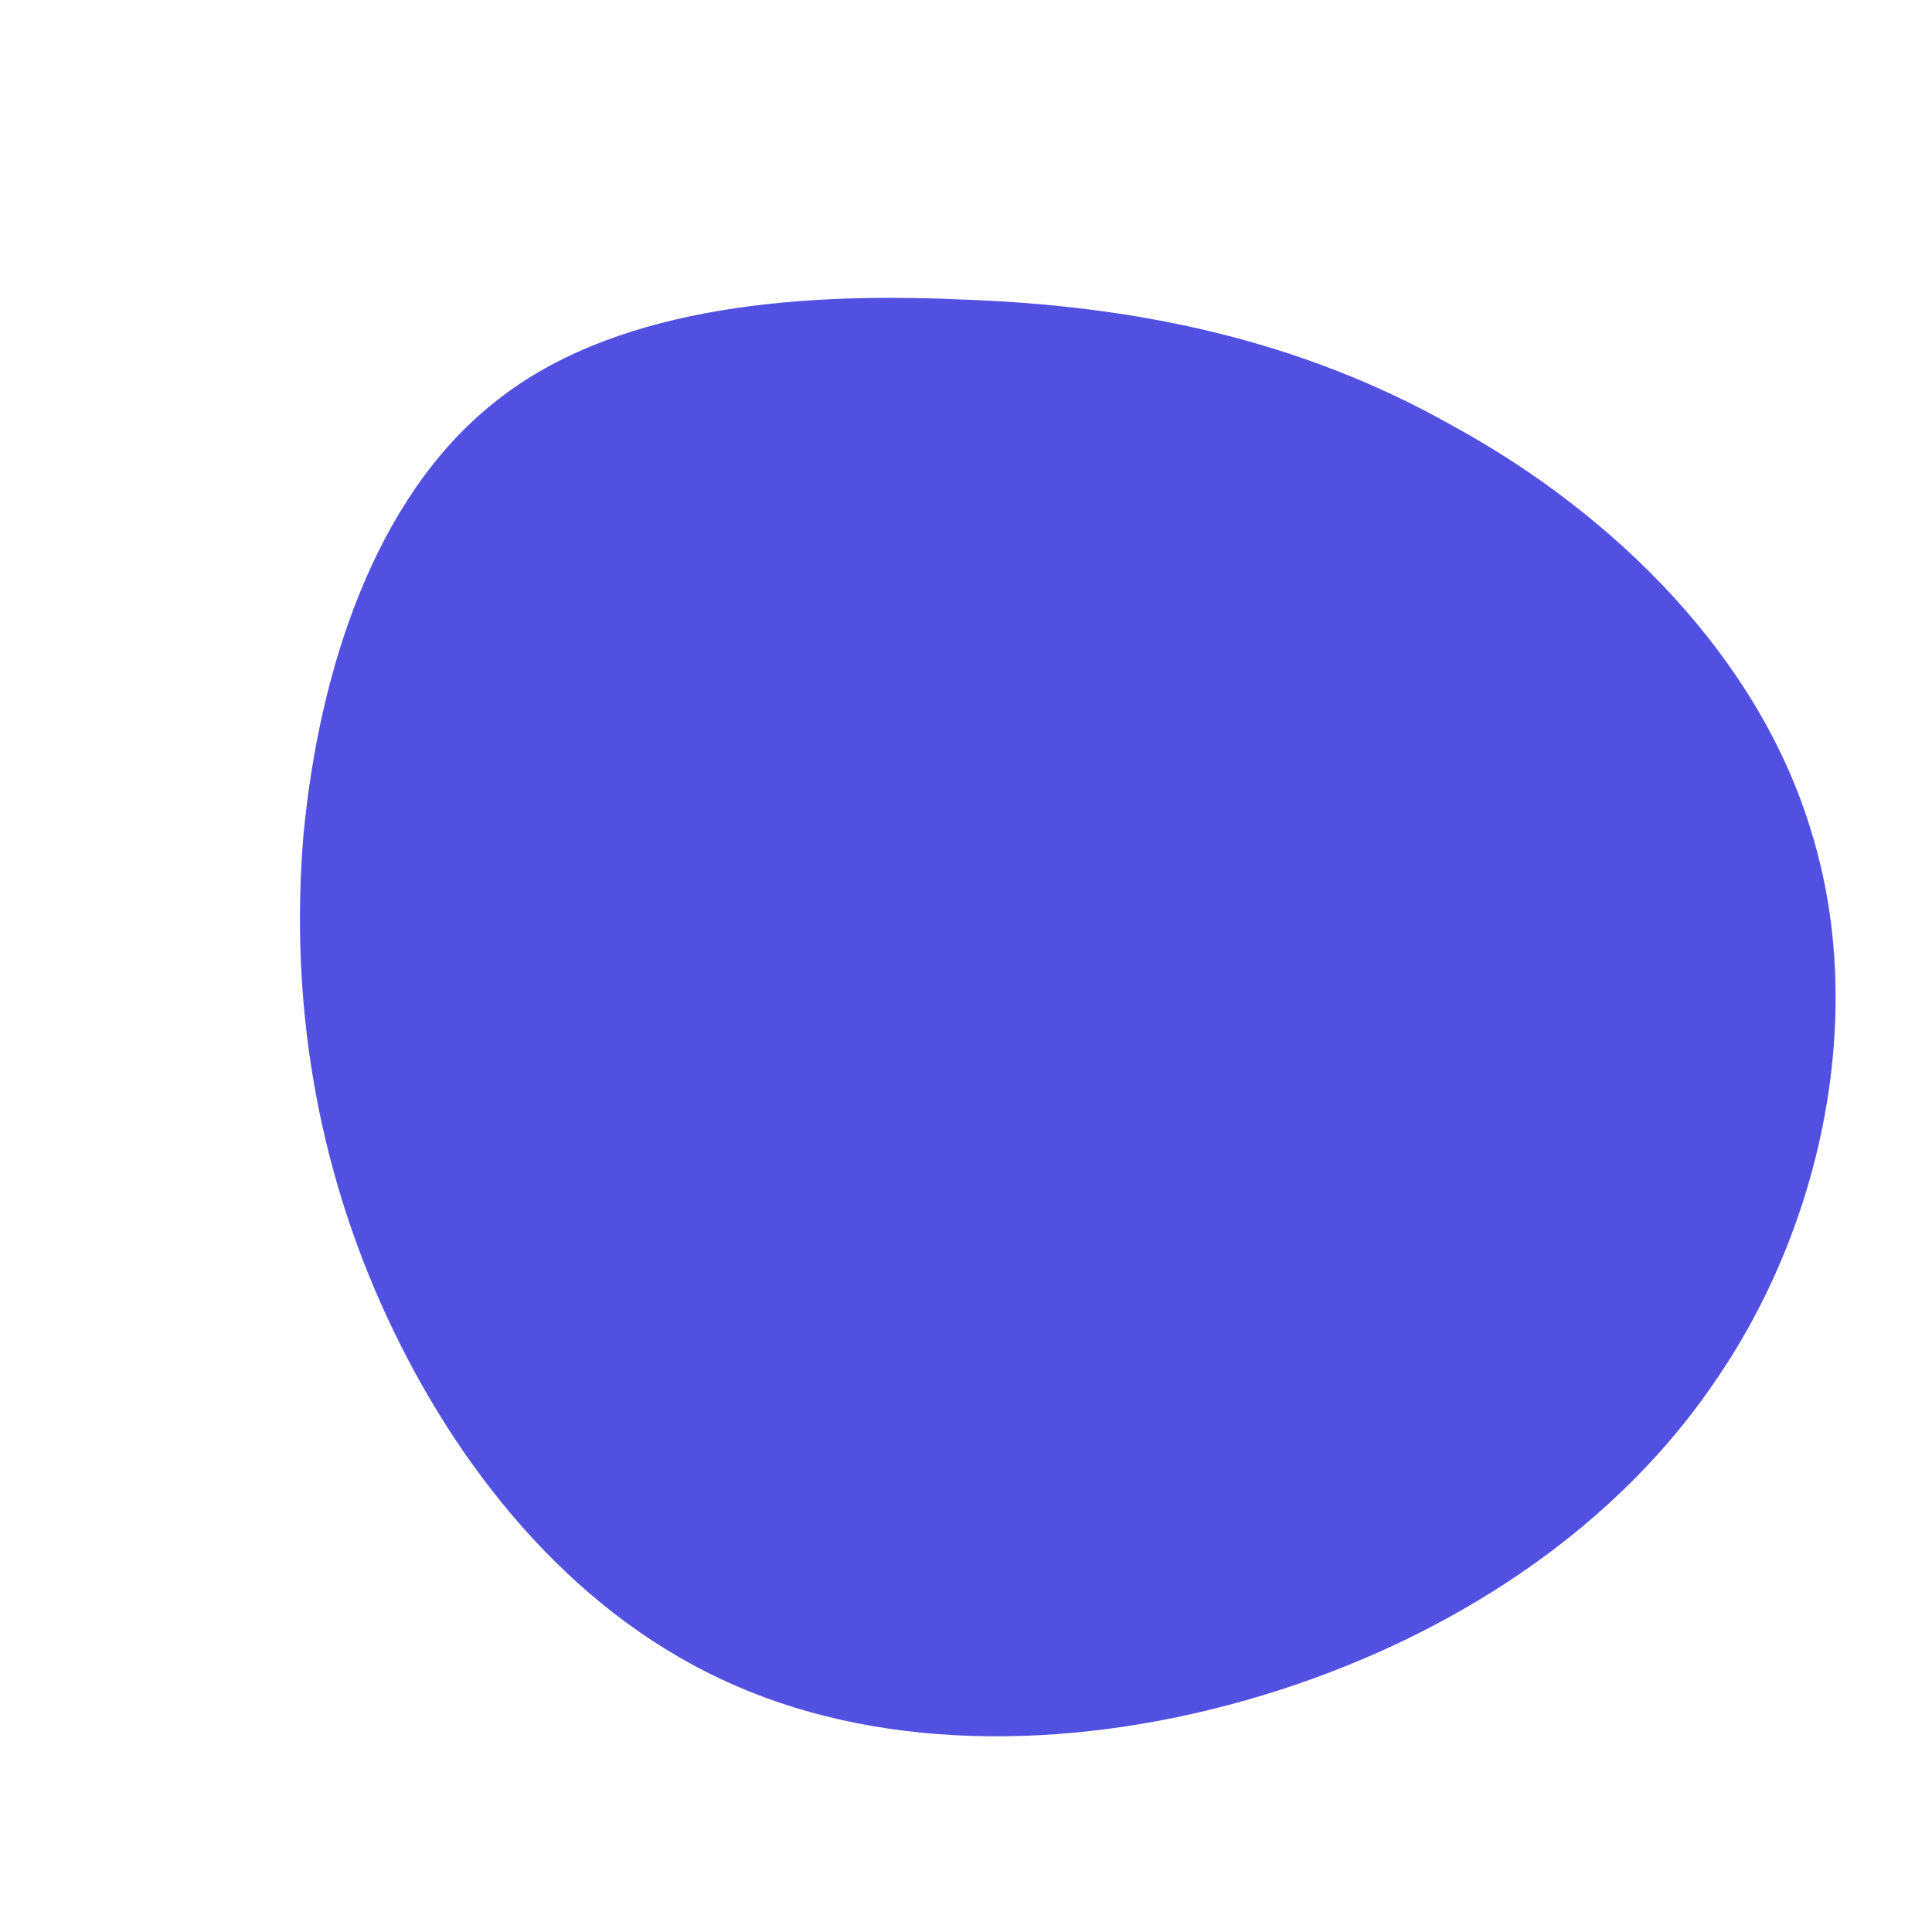 <svg id="sw-js-blob-svg" viewBox="0 0 100 100" xmlns="http://www.w3.org/2000/svg"><defs><linearGradient id="sw-gradient" x1="0" x2="1" y1="1" y2="0"><stop id="stop1" stop-color="rgba(82, 80, 225, 1)" offset="0"/><stop id="stop2" stop-color="rgba(82, 80, 225, 1)" offset="100%"/></linearGradient></defs><path fill="url(#sw-gradient)" d="M25.3-27.9C33.5-23.4 41.1-16 43.8-6.8 46.6 2.4 44.4 13.4 38.7 21.6 33.1 29.8 24 35.3 14.5 38 5 40.7-4.9 40.6-12.7 36.9-20.6 33.2-26.4 25.9-30 18.1-33.6 10.3-35 1.9-34.3-6.7-33.5-15.3-30.6-24.2-24.5-29.1-18.5-34-9.2-34.9-.3-34.5 8.6-34.2 17.2-32.5 25.3-27.9z" width="100%" height="100%" transform="translate(50 50)" stroke-width="0" style="transition:all .3s ease 0s"/></svg>